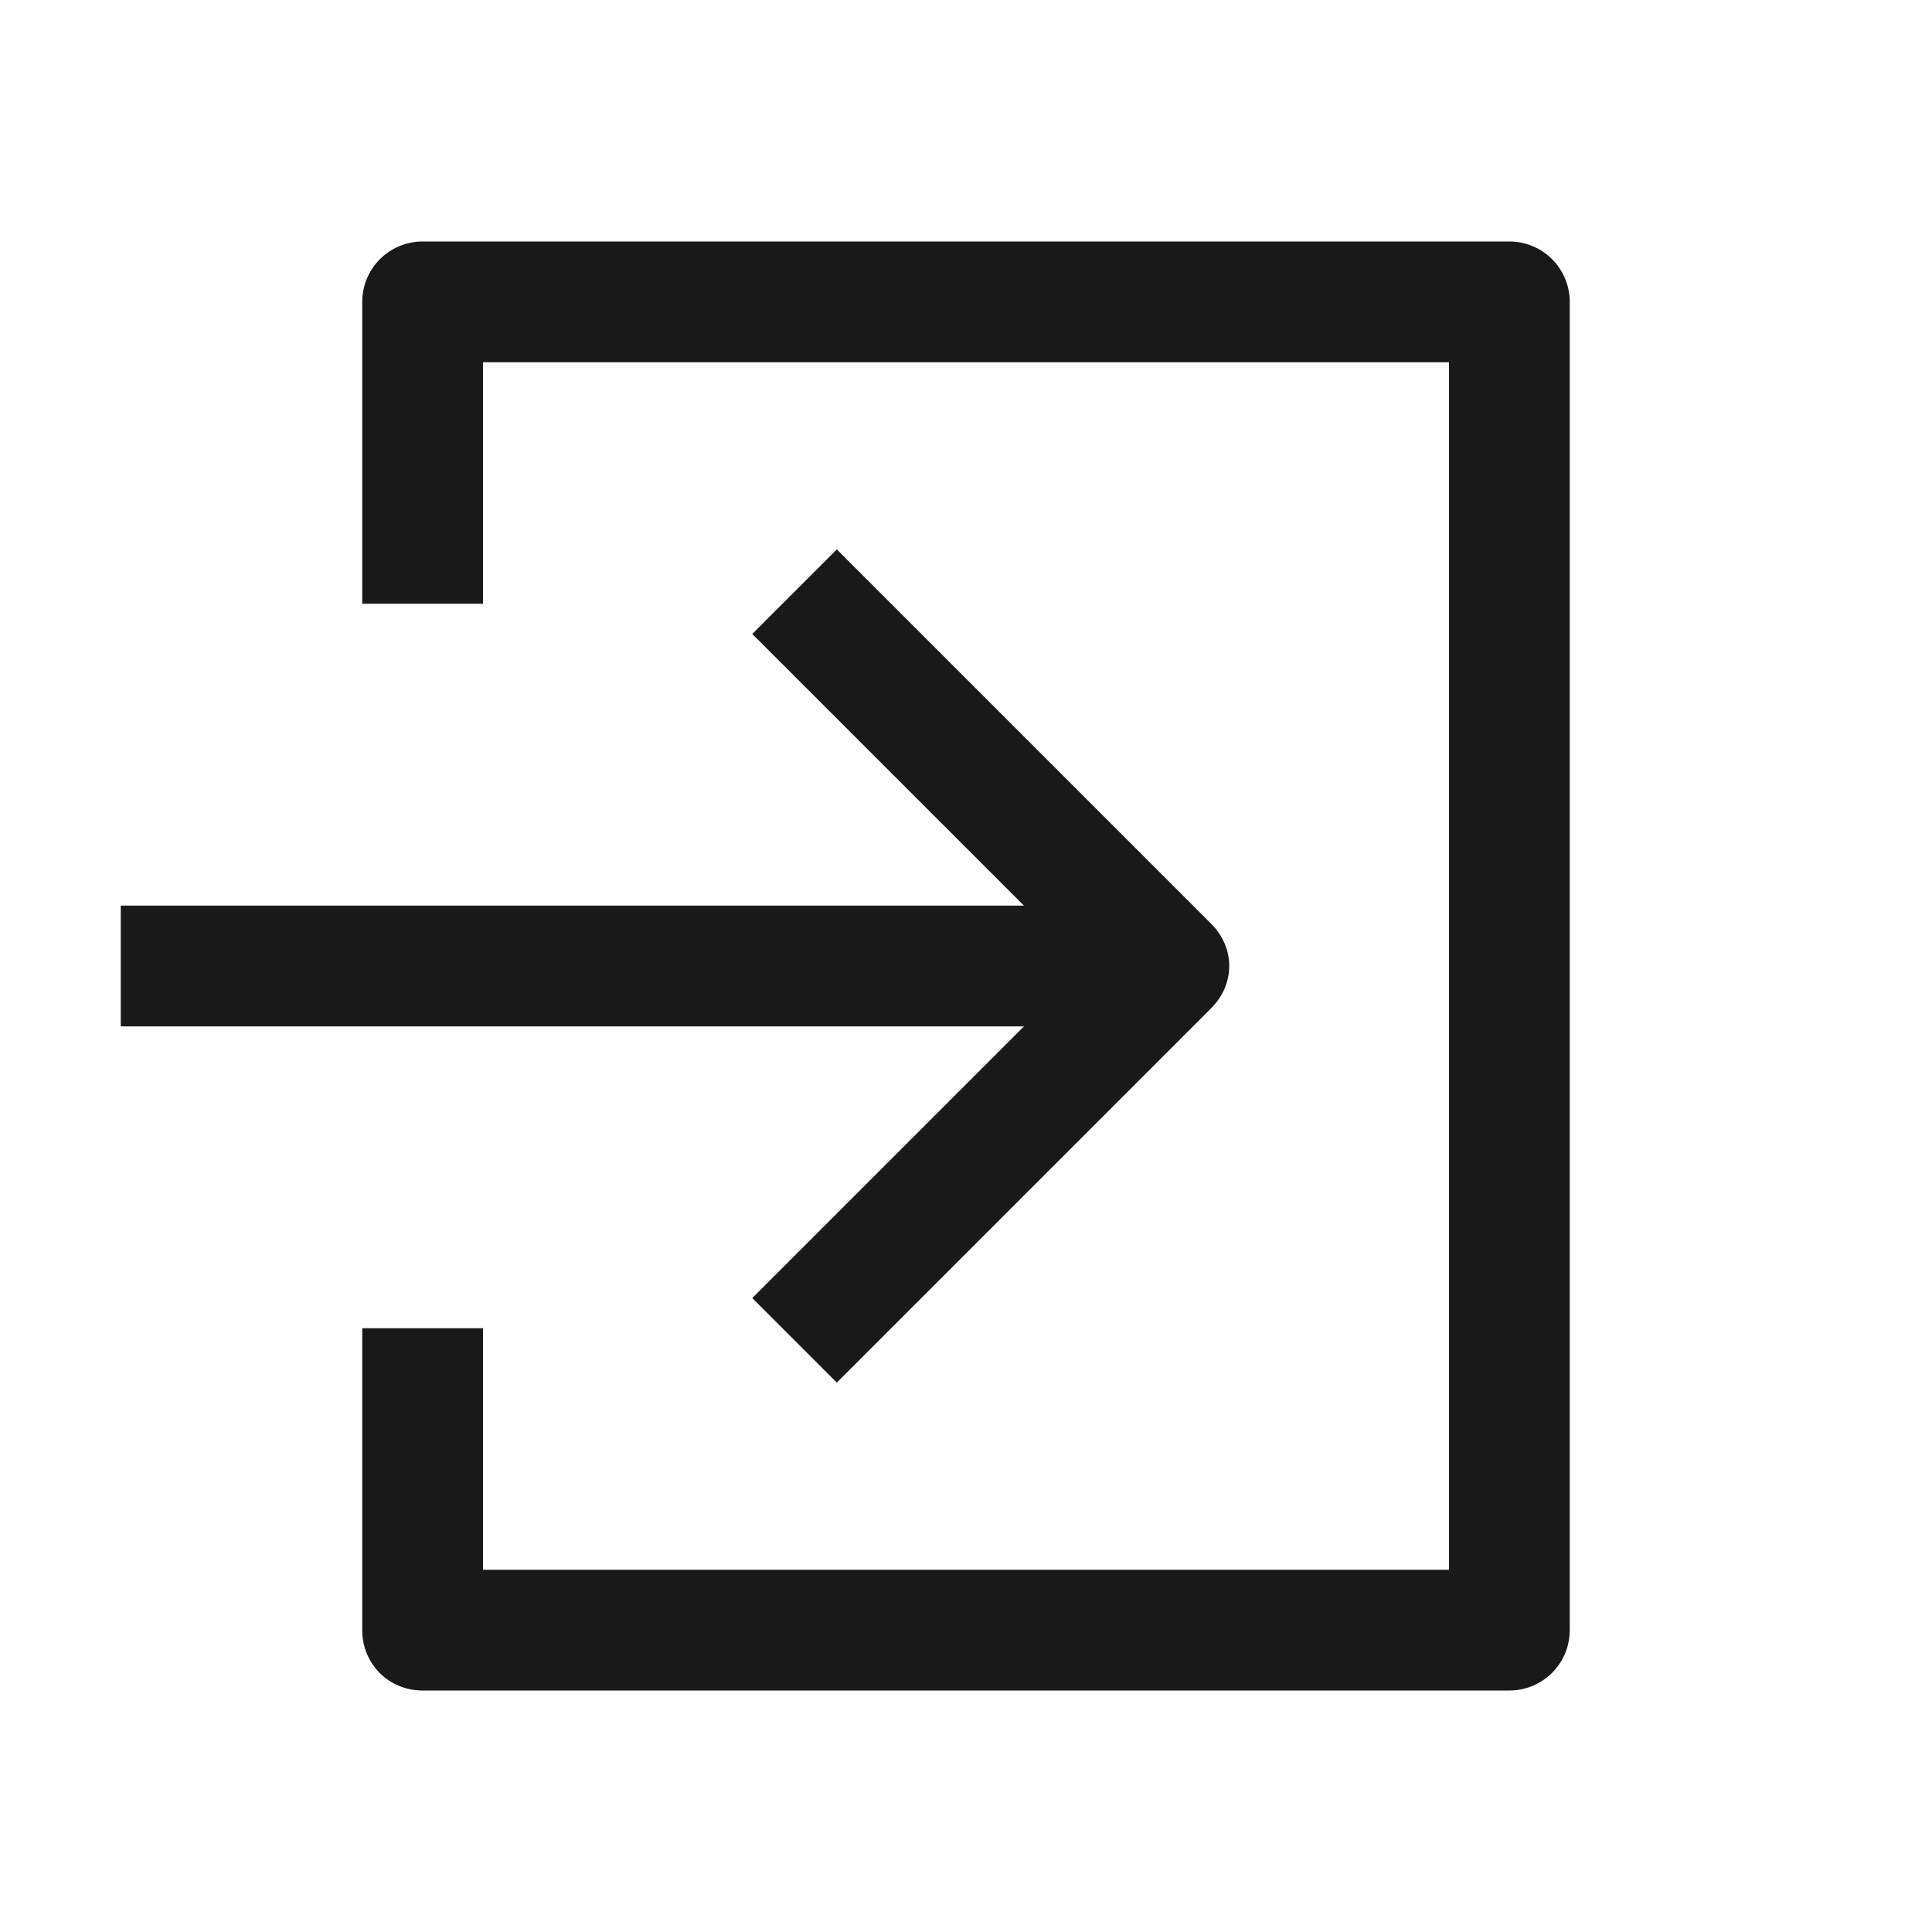 <svg xmlns="http://www.w3.org/2000/svg" fill="none" view-box="0 0 16 16" width="1em" height="1em" class="t-icon t-icon-login"><path fill="currentColor" d="M8.48 7.5L6.23 5.25l.7-.7 3.1 3.1c.2.2.2.5 0 .7l-3.1 3.1-.7-.7L8.48 8.5H1v-1h7.48z" fill-opacity="0.9"></path><path fill="currentColor" d="M4 5V3h8v10H4v-2H3v2.5c0 .28.22.5.5.5h9a.5.5 0 00.5-.5v-11a.5.5 0 00-.5-.5h-9a.5.5 0 00-.5.5V5h1z" fill-opacity="0.9"></path></svg>